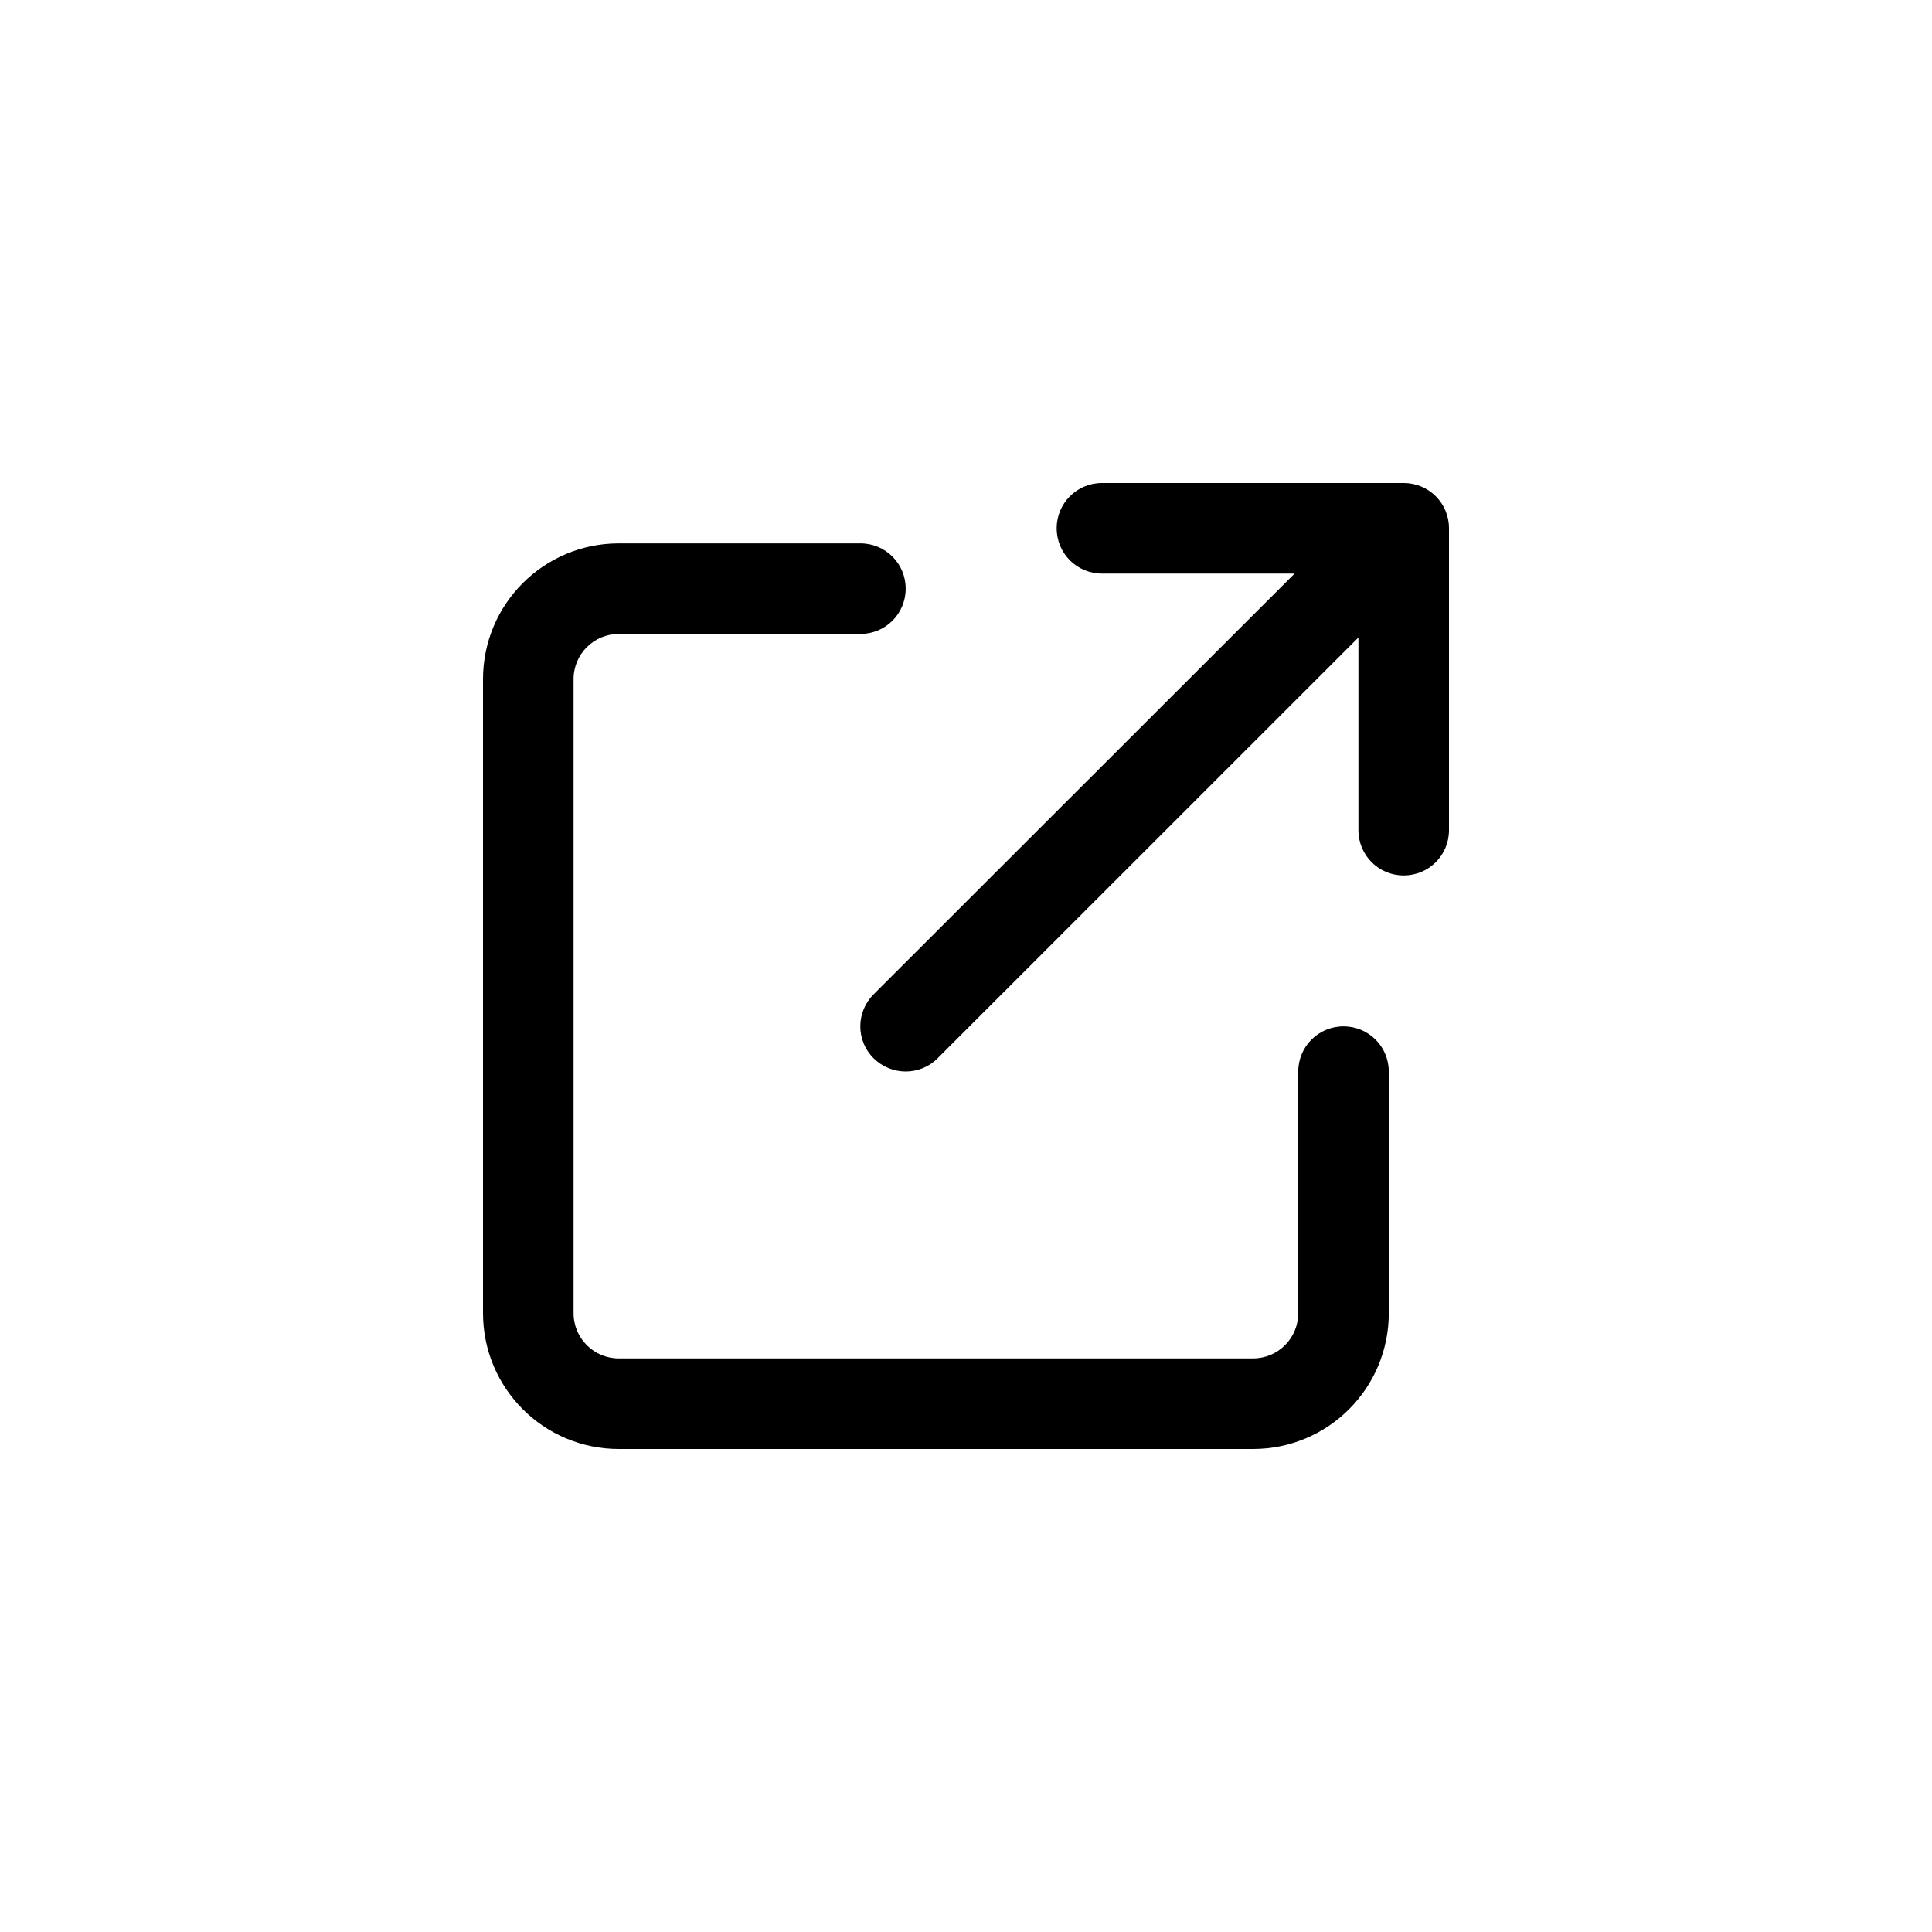 <svg viewBox="0 0 32 32" fill="none" xmlns="http://www.w3.org/2000/svg">
<path d="M17.502 8.75C17.502 9.166 17.836 9.5 18.252 9.5H21.443L14.47 16.469C14.176 16.762 14.176 17.238 14.47 17.528C14.764 17.819 15.239 17.822 15.53 17.528L22.5 10.559V13.75C22.5 14.166 22.834 14.5 23.25 14.5C23.666 14.5 24 14.166 24 13.75V8.75C24 8.334 23.666 8 23.25 8H18.252C17.836 8 17.502 8.334 17.502 8.75ZM10.25 9C9.006 9 8 10.006 8 11.25V21.75C8 22.994 9.006 24 10.25 24H20.753C21.997 24 23.003 22.994 23.003 21.75V17.75C23.003 17.334 22.669 17 22.253 17C21.837 17 21.503 17.334 21.503 17.75V21.75C21.503 22.166 21.168 22.5 20.753 22.5H10.25C9.835 22.5 9.5 22.166 9.5 21.75V11.25C9.5 10.834 9.835 10.5 10.25 10.5H14.251C14.667 10.5 15.001 10.166 15.001 9.75C15.001 9.334 14.667 9 14.251 9H10.25Z" fill="currentcolor"/>
</svg>
